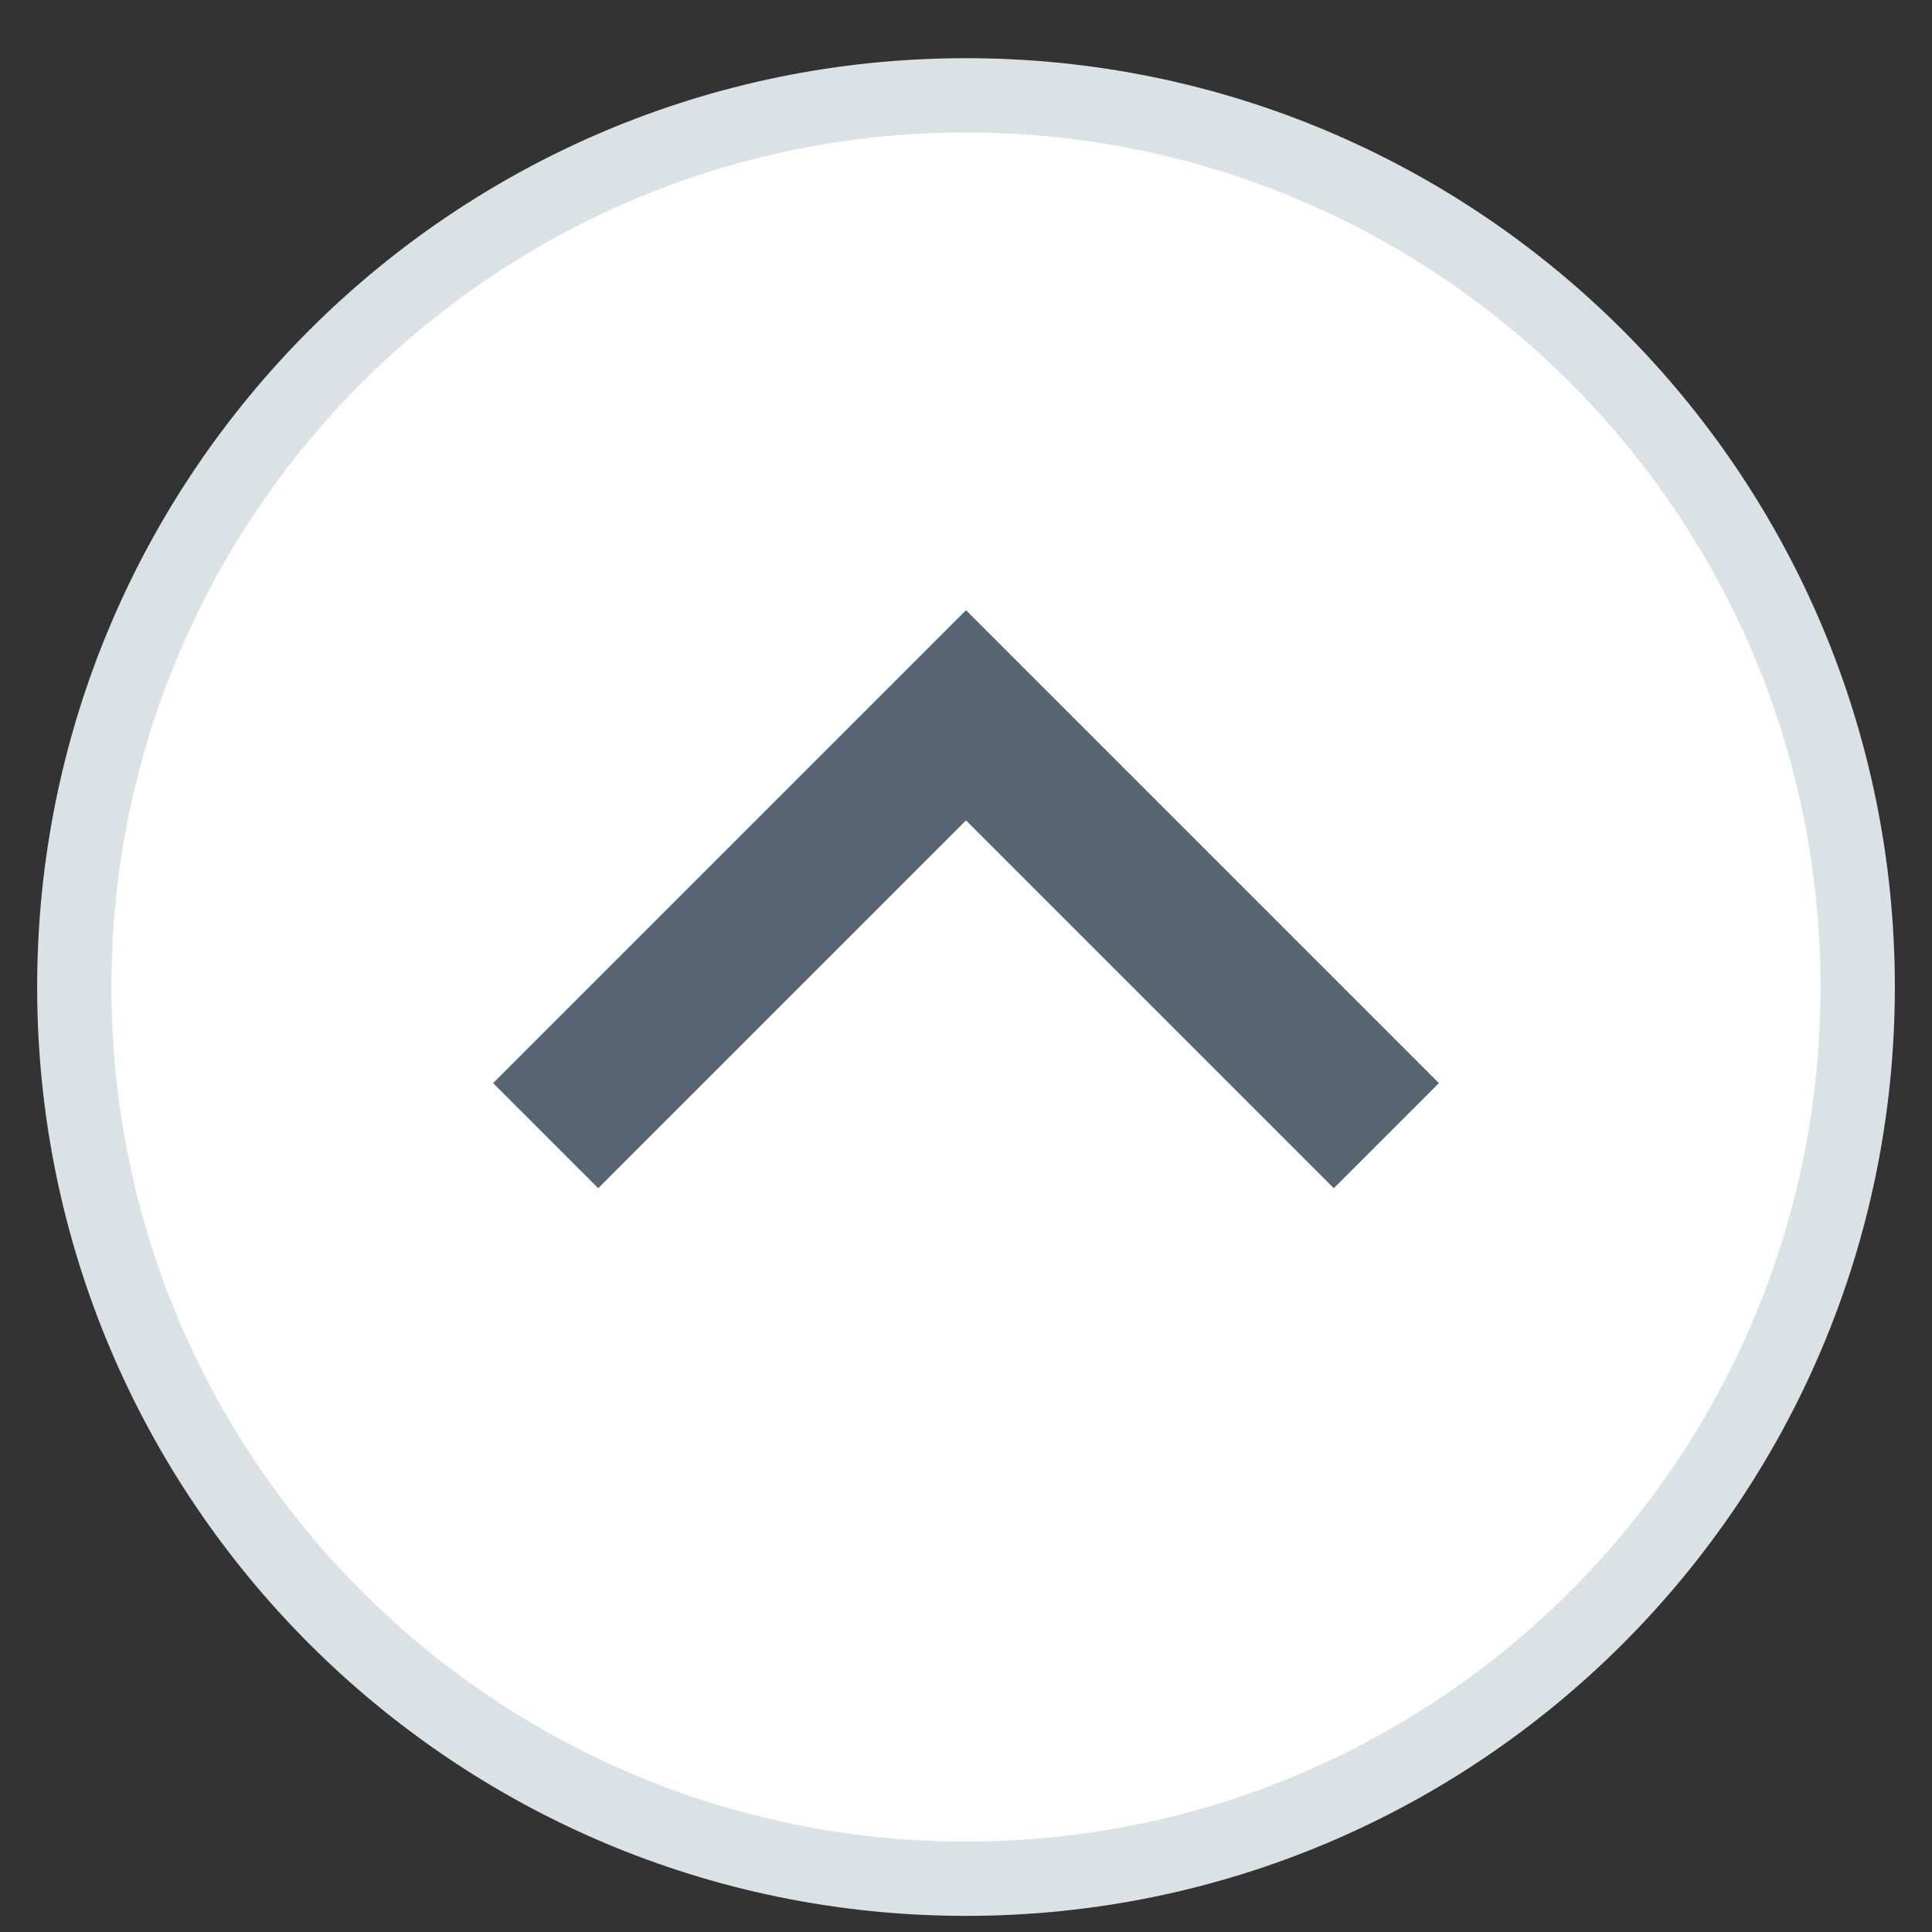 <?xml version="1.0" encoding="UTF-8" standalone="no"?>
<svg width="26px" height="26px" viewBox="0 0 26 26" version="1.1" xmlns="http://www.w3.org/2000/svg" xmlns:xlink="http://www.w3.org/1999/xlink" xmlns:sketch="http://www.bohemiancoding.com/sketch/ns">
    <rect x="0" y="0" width="26" height="26" fill="#333333" stroke="none"/>
    <!-- Generator: Sketch 3.2.2 (9983) - http://www.bohemiancoding.com/sketch -->
    <title>arr_in_round@1x</title>
    <desc>Created with Sketch.</desc>
    <defs></defs>
    <g id="Page-1" stroke="none" stroke-width="1" fill="none" fill-rule="evenodd" sketch:type="MSPage">
        <g id="mobile-2" sketch:type="MSArtboardGroup" transform="translate(-310, -889)">
            <g id="arr_in_round" sketch:type="MSLayerGroup" transform="translate(323, 902.283) scale(1, -1) translate(-323, -902.283) translate(311, 890.283)">
                <path d="M12,24 C18.627,24 24,18.627 24,12 C24,5.373 18.627,0 12,0 C5.373,0 0,5.373 0,12 C0,18.627 5.373,24 12,24 Z" id="Oval-182" stroke="#DBE2E6" fill="#FFFFFF" sketch:type="MSShapeGroup"></path>
                <path d="M8,14 L16,14 L16,6" id="Path-2716" stroke="#576472" stroke-width="2" sketch:type="MSShapeGroup" transform="translate(12, 10) rotate(-315) translate(-12, -10) "></path>
            </g>
        </g>
    </g>
</svg>